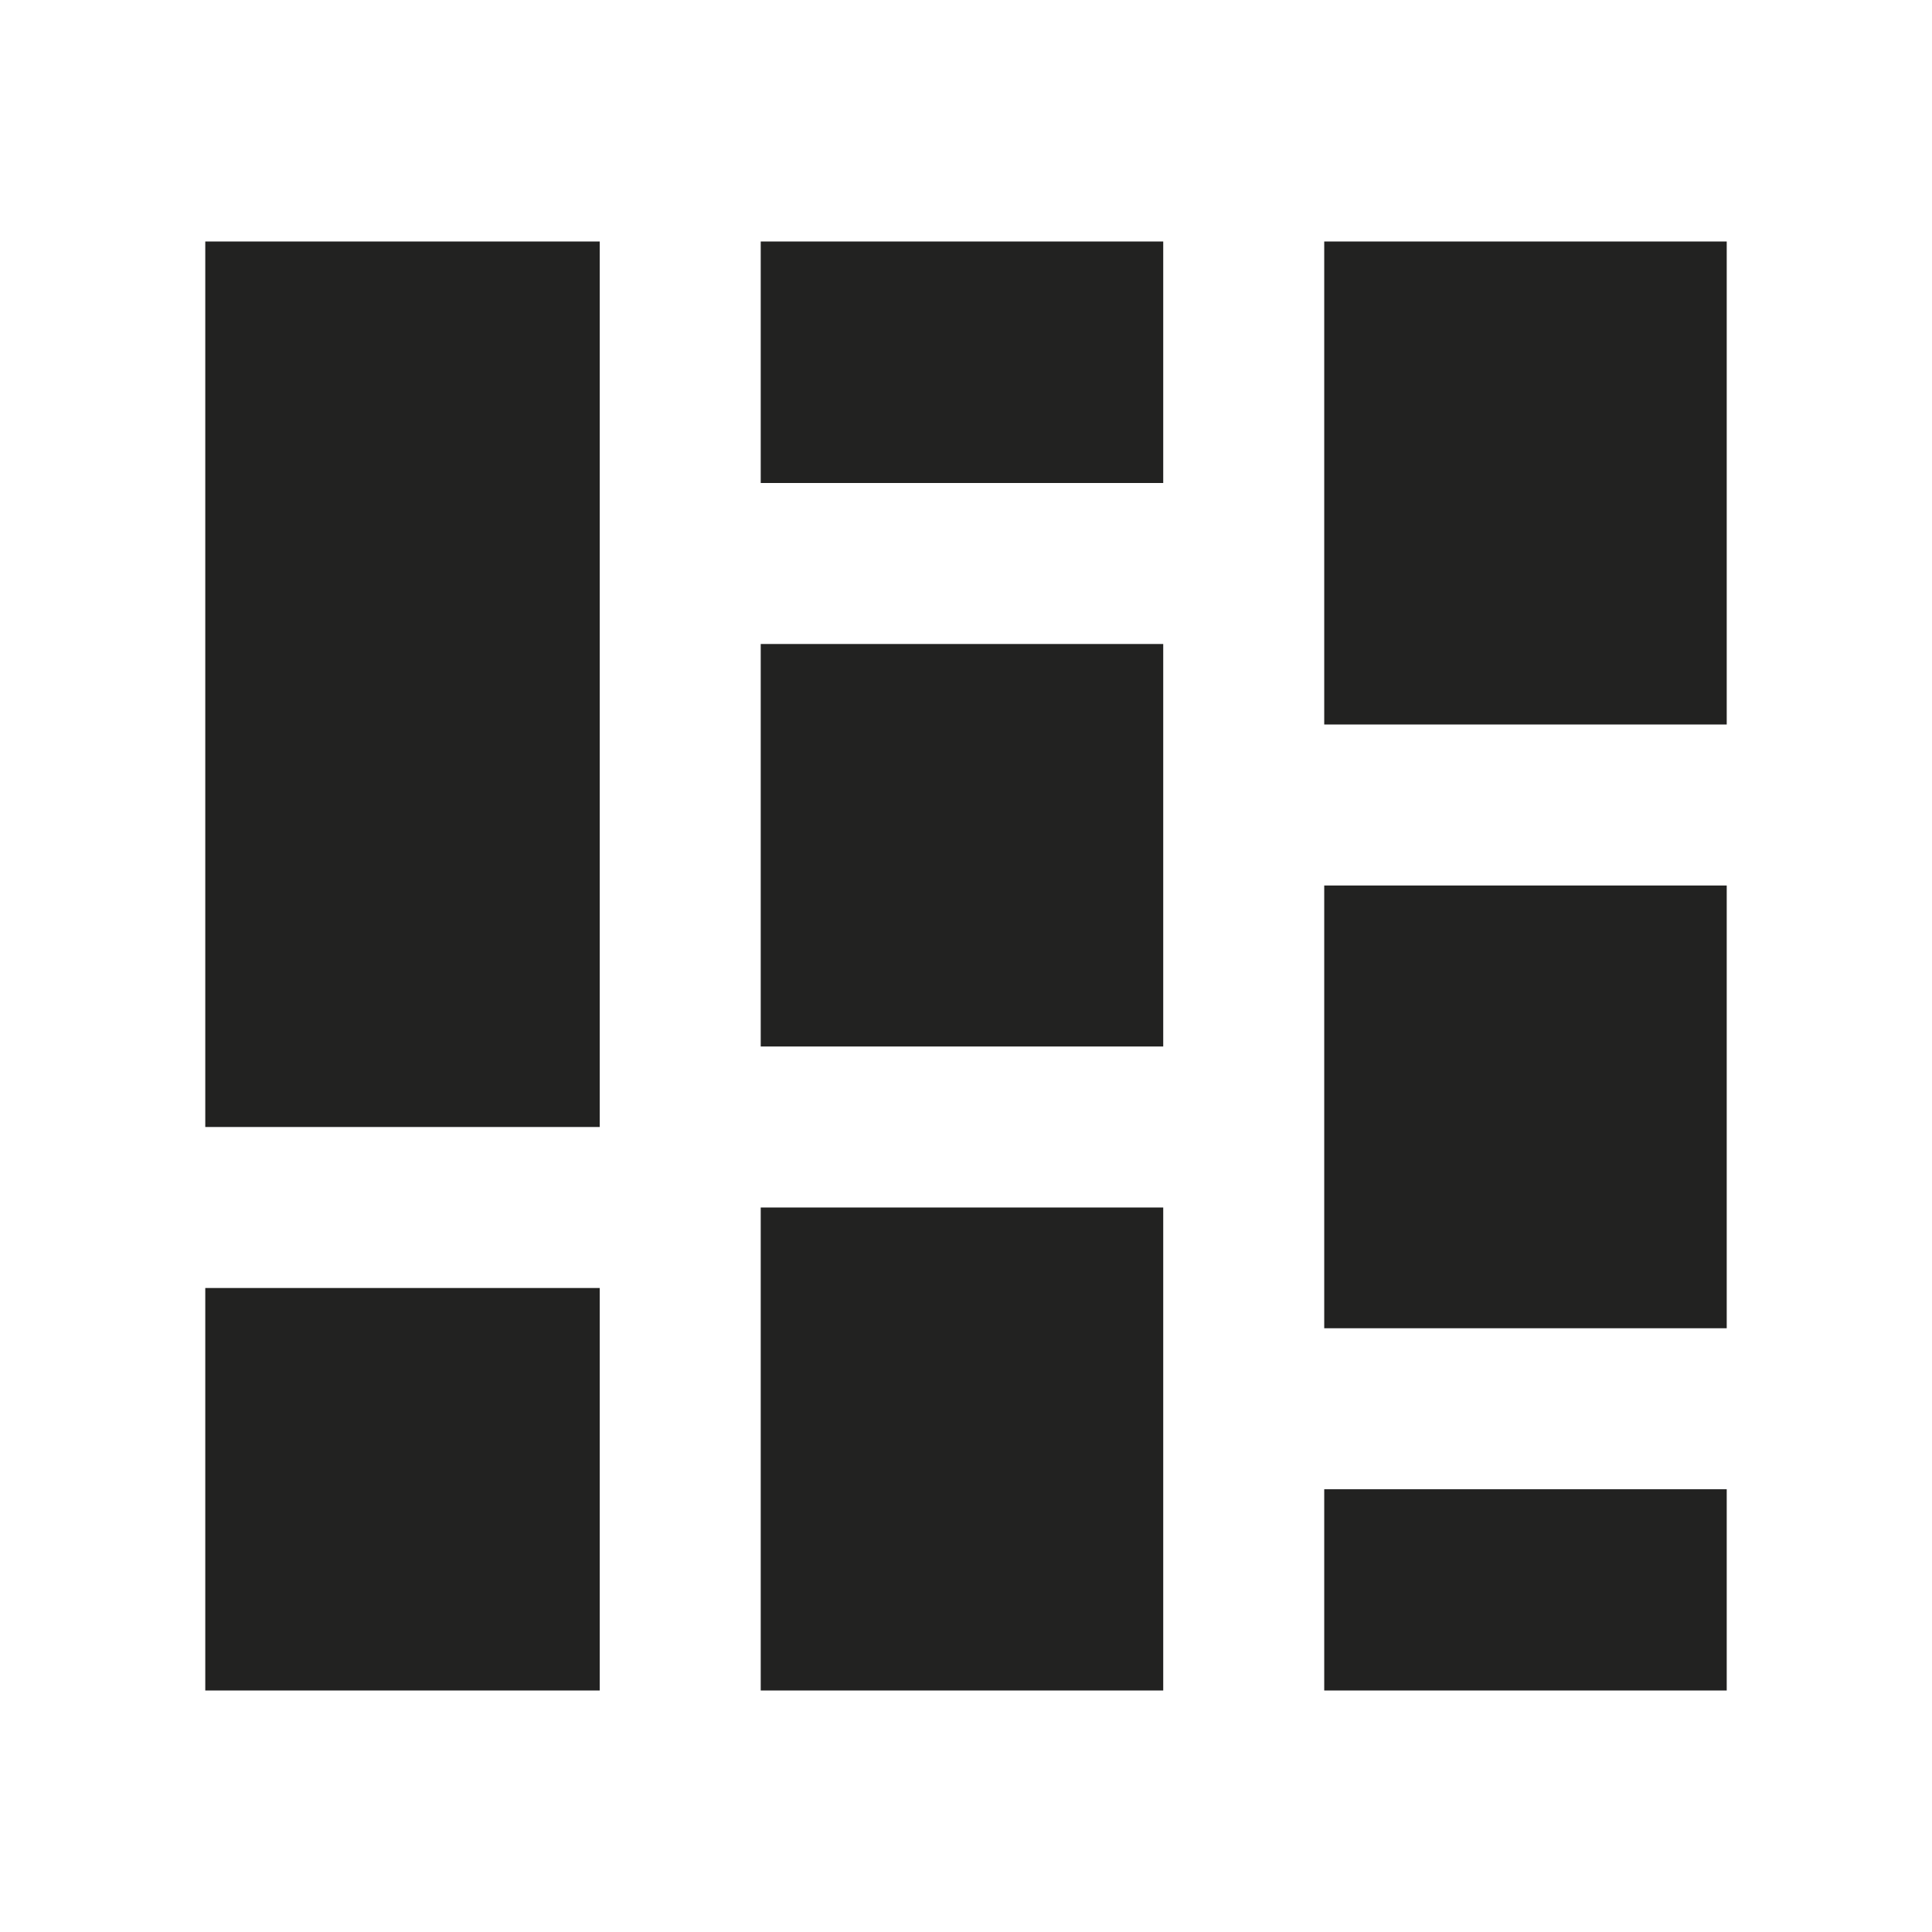 <svg xmlns="http://www.w3.org/2000/svg" viewBox="0 0 48 48">
  <g id="layout">
    <g>
      <rect x="5.1" y="6" width="9.8" height="22" fill="#222221"/>
      <rect x="5.1" y="32" width="9.8" height="10" fill="#222221"/>
      <rect x="18.9" y="6" width="10" height="6" fill="#222221"/>
      <rect x="32.9" y="6" width="10" height="12" fill="#222221"/>
      <rect x="32.9" y="22" width="10" height="11" fill="#222221"/>
      <rect x="32.9" y="37" width="10" height="5" fill="#222221"/>
      <rect x="18.9" y="16" width="10" height="10" fill="#222221"/>
      <rect x="18.9" y="30" width="10" height="12" fill="#222221"/>
    </g>
  </g>
</svg>

